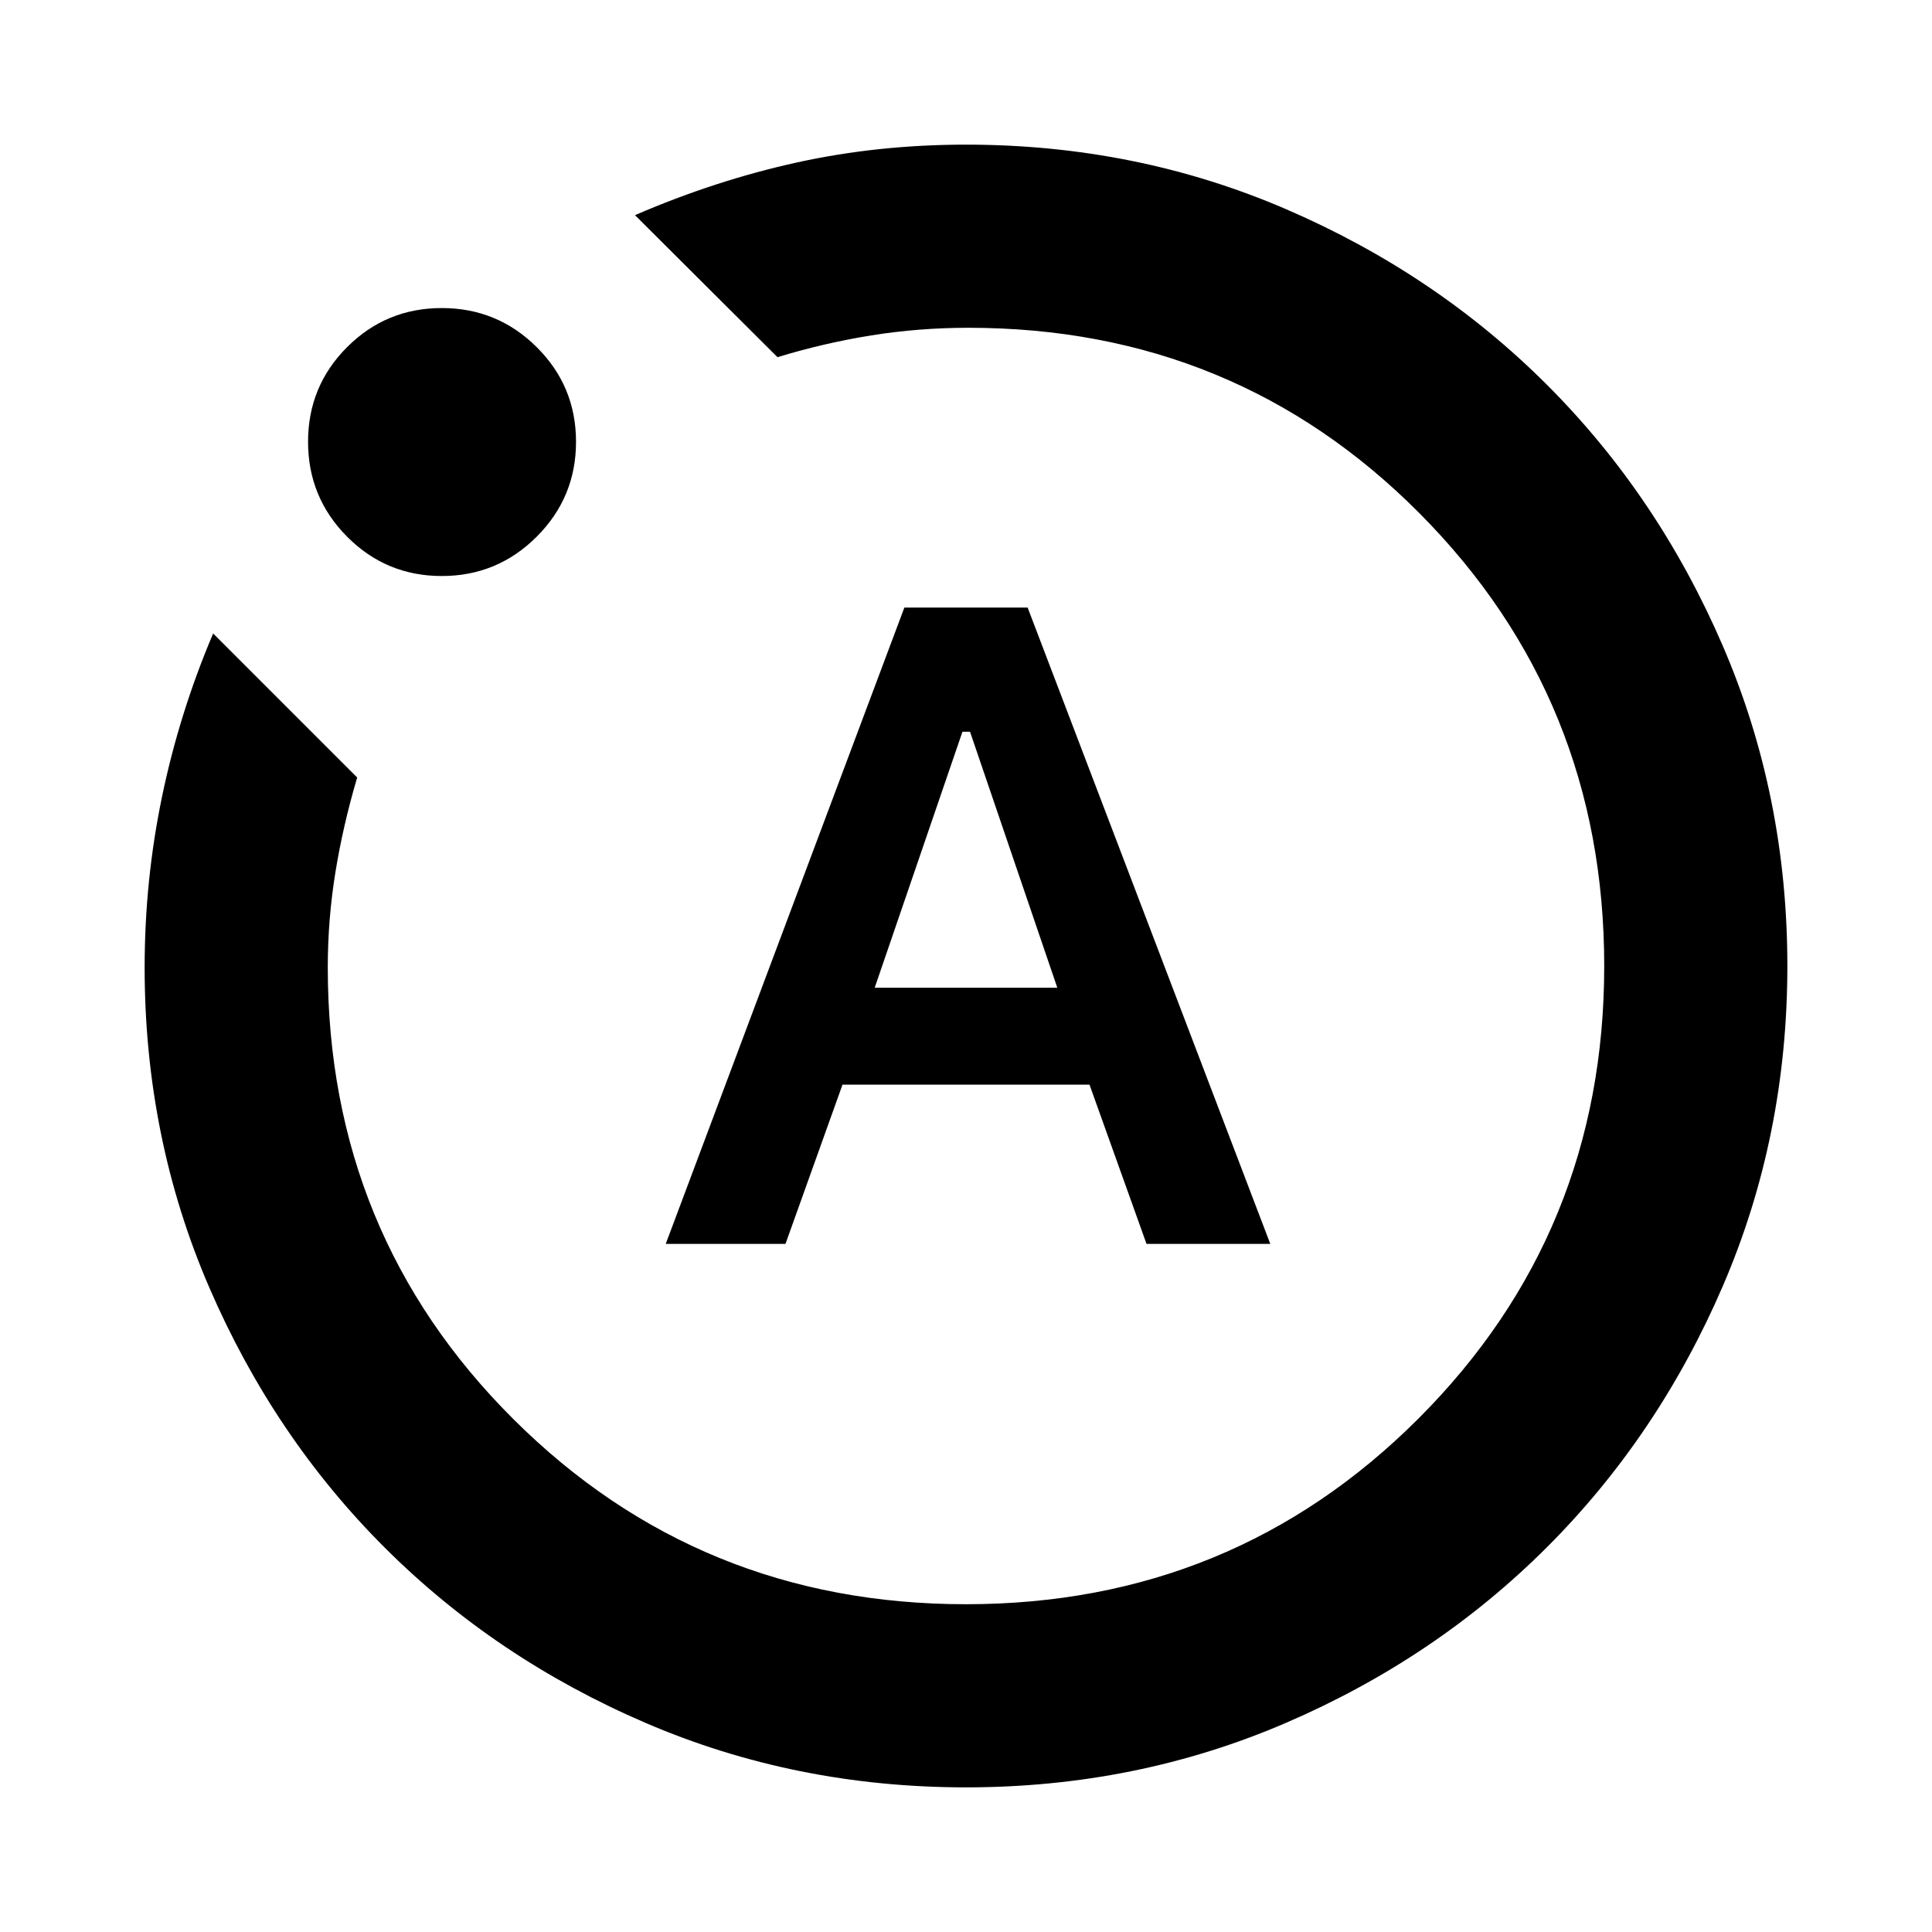 <svg xmlns="http://www.w3.org/2000/svg" height="24" viewBox="0 -960 960 960" width="24"><path d="M330.8-341.91h59.5l28.33-79.13h122.74l28.33 79.13h61.5L510.63-658.09h-61.26L330.8-341.91ZM434.63-469.2l43.61-127.21H482l43.37 127.21h-90.74ZM480-71.87q-84.67 0-159.11-31.98-74.43-31.98-129.63-87.05-55.19-55.08-87.29-129.39-32.1-74.32-32.1-158.99 0-43.24 8.64-84.86t25.4-81.1l71.57 71.57q-7.05 23.84-10.83 47.19-3.78 23.35-3.78 47.2 0 132.56 92.28 224.49 92.28 91.92 224.85 91.92t224.85-92.28q92.28-92.28 92.28-224.85t-91.68-224.85q-91.69-92.28-224.25-92.28-24.61 0-48.2 3.78-23.59 3.78-46.67 10.83l-70.81-70.57q40-17.28 80.36-26.16 40.36-8.88 84.12-8.88 84.67 0 159.11 32.1 74.43 32.1 129.63 87.29 55.19 55.2 87.29 129.63 32.1 74.44 32.1 159.11 0 84.67-32.1 159.11-32.1 74.43-87.29 129.63-55.2 55.19-129.63 87.29-74.44 32.1-159.11 32.1ZM219.52-673.78q-27.63 0-47.04-19.54-19.41-19.53-19.41-47.16 0-27.63 19.41-47.04t47.04-19.41q27.63 0 47.16 19.41 19.54 19.41 19.54 47.04t-19.54 47.16q-19.53 19.54-47.16 19.54ZM480-480Z"/></svg>